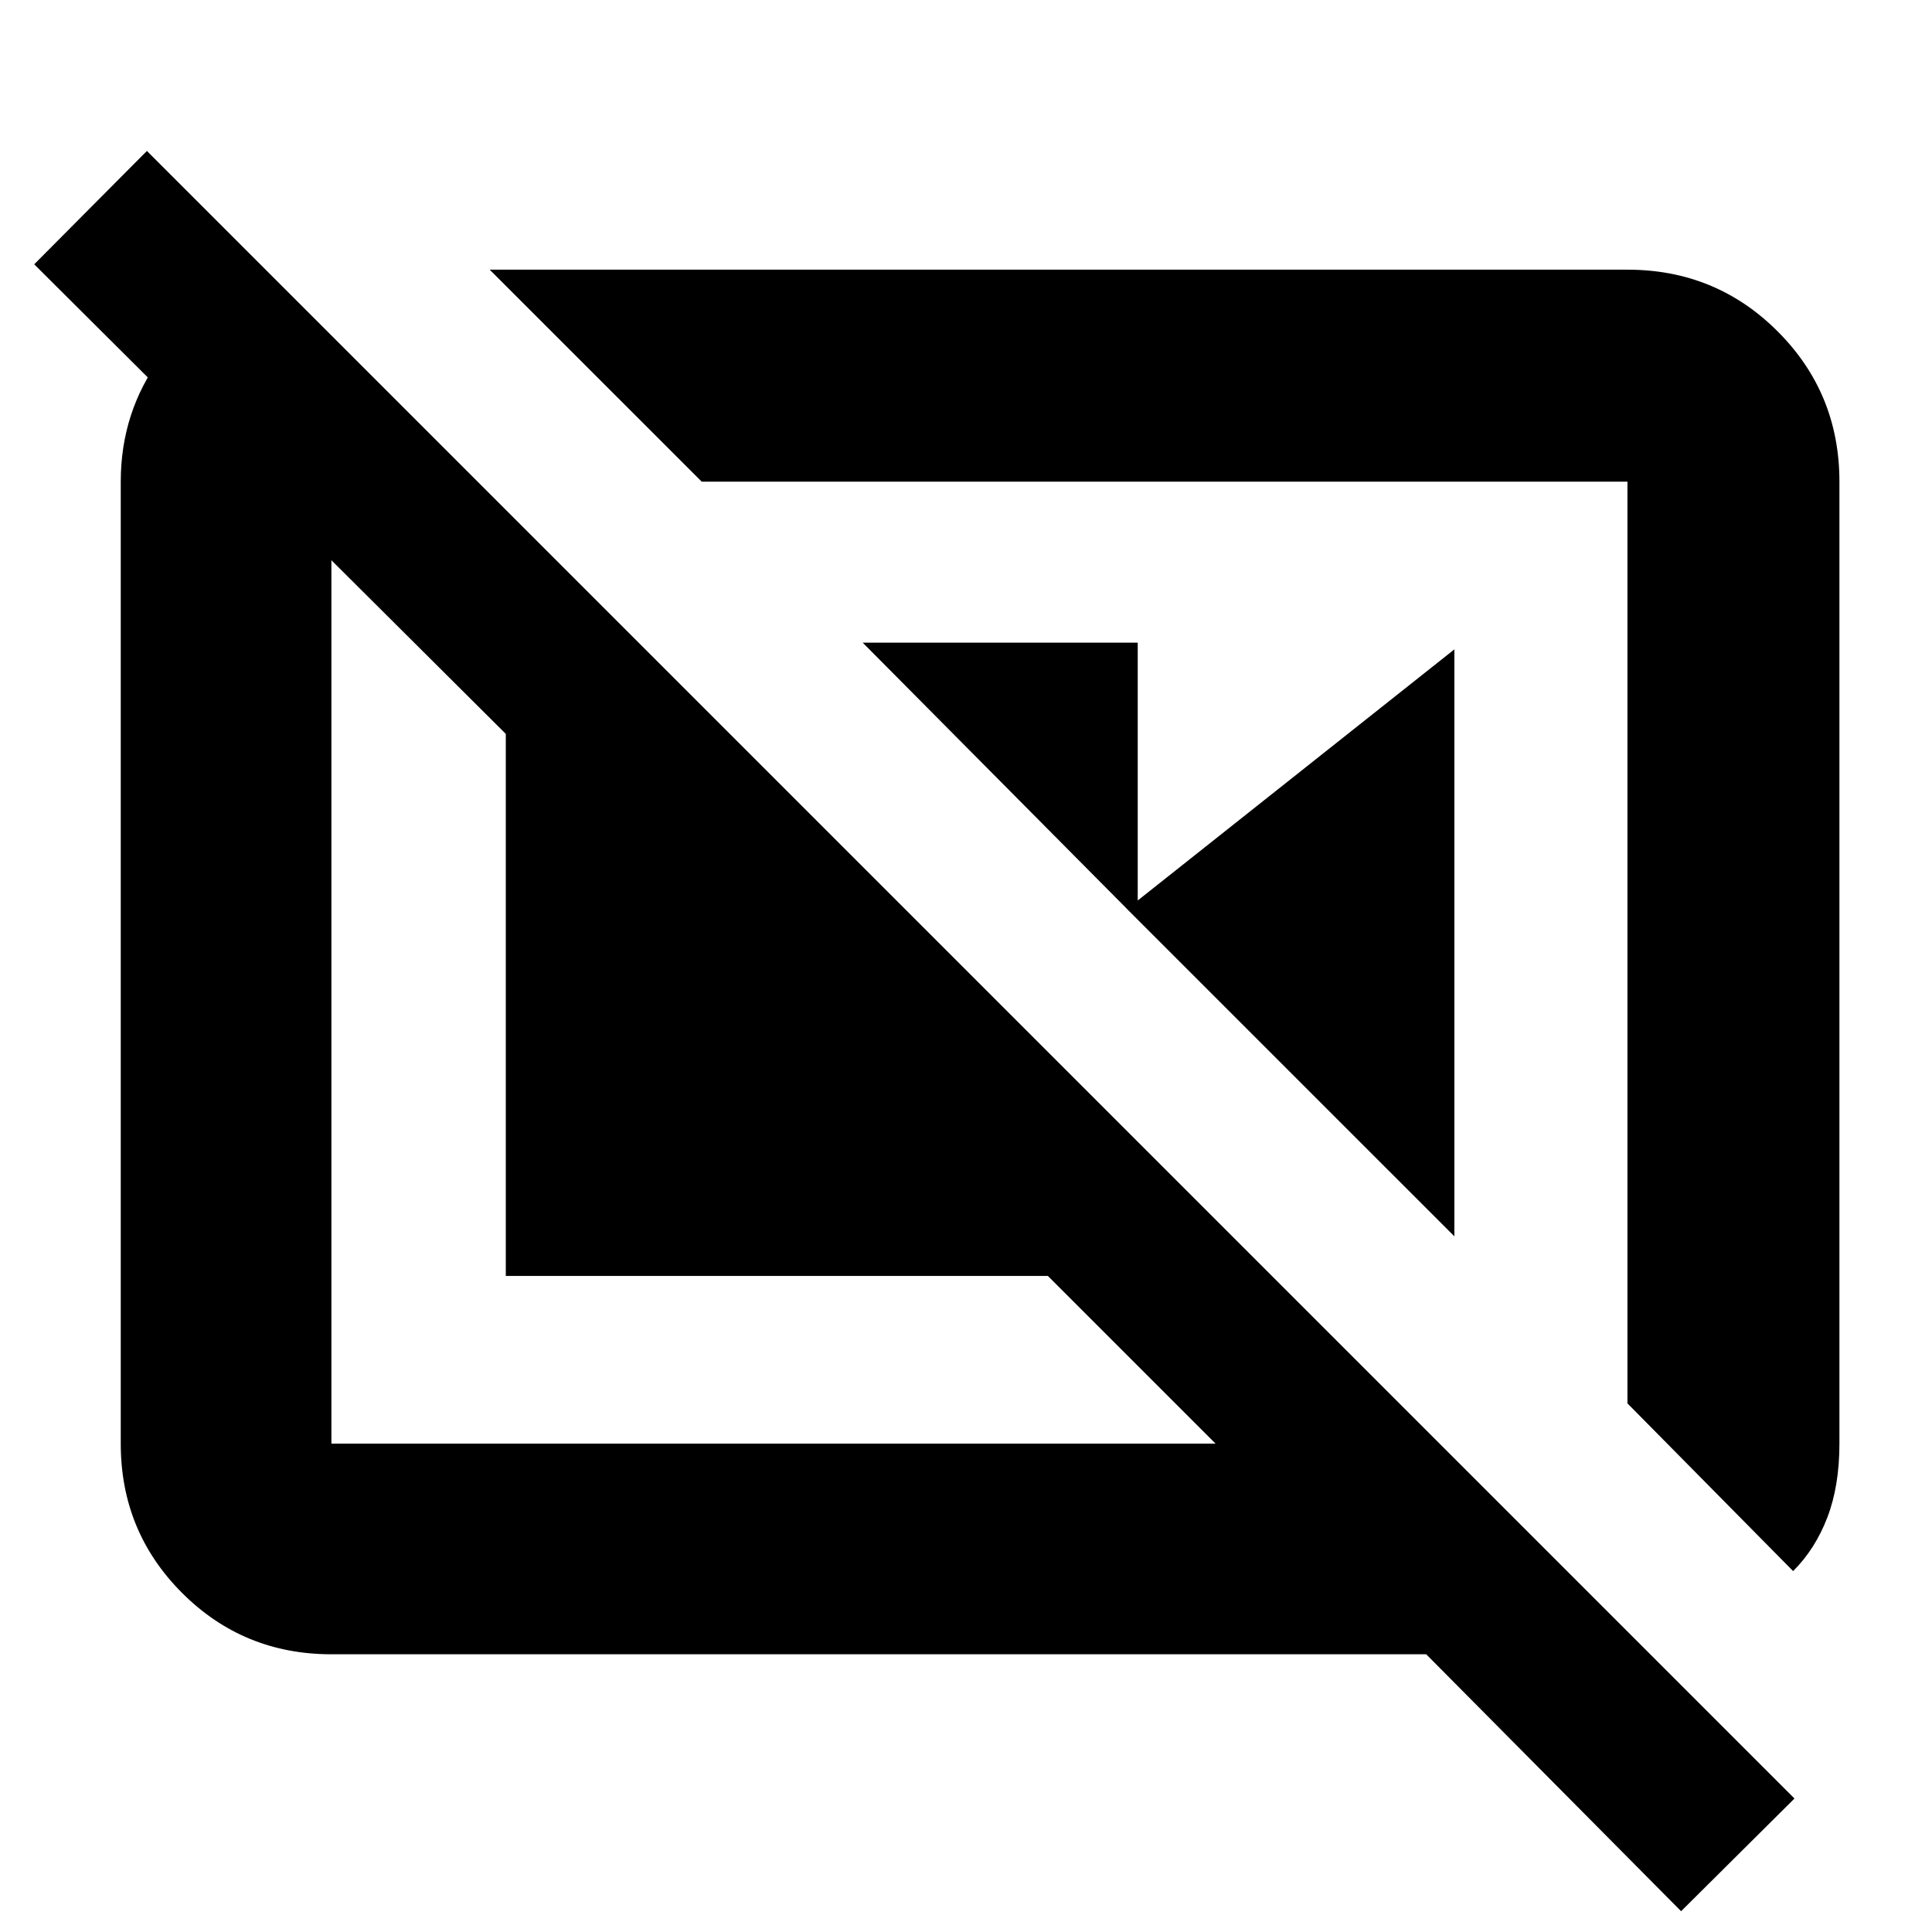 <svg xmlns="http://www.w3.org/2000/svg" height="40" viewBox="0 -960 960 960" width="40"><path d="M428.67-640.67h136.66V-503L428.67-640.67ZM560-508.33l162.67-129v291.66L560-508.33Zm331 329q11-11 17-26.67 6-15.67 6-36.67v-478q0-43.97-30.68-74.65Q852.64-826 808.67-826H243.33l105.34 105.33h460v458L891-179.33ZM139.33-802.67l98 82h-72.66v478H604L520.67-326H251.33v-269.33L17-828.67 73-885 891.67-66.33l-56.34 56L708.67-138h-544q-43.7 0-74.19-30.48Q60-198.97 60-242.67v-478q0-34.66 20-61.83t51.33-38.17l8 18ZM579.67-489ZM386-461.33Z"/></svg>